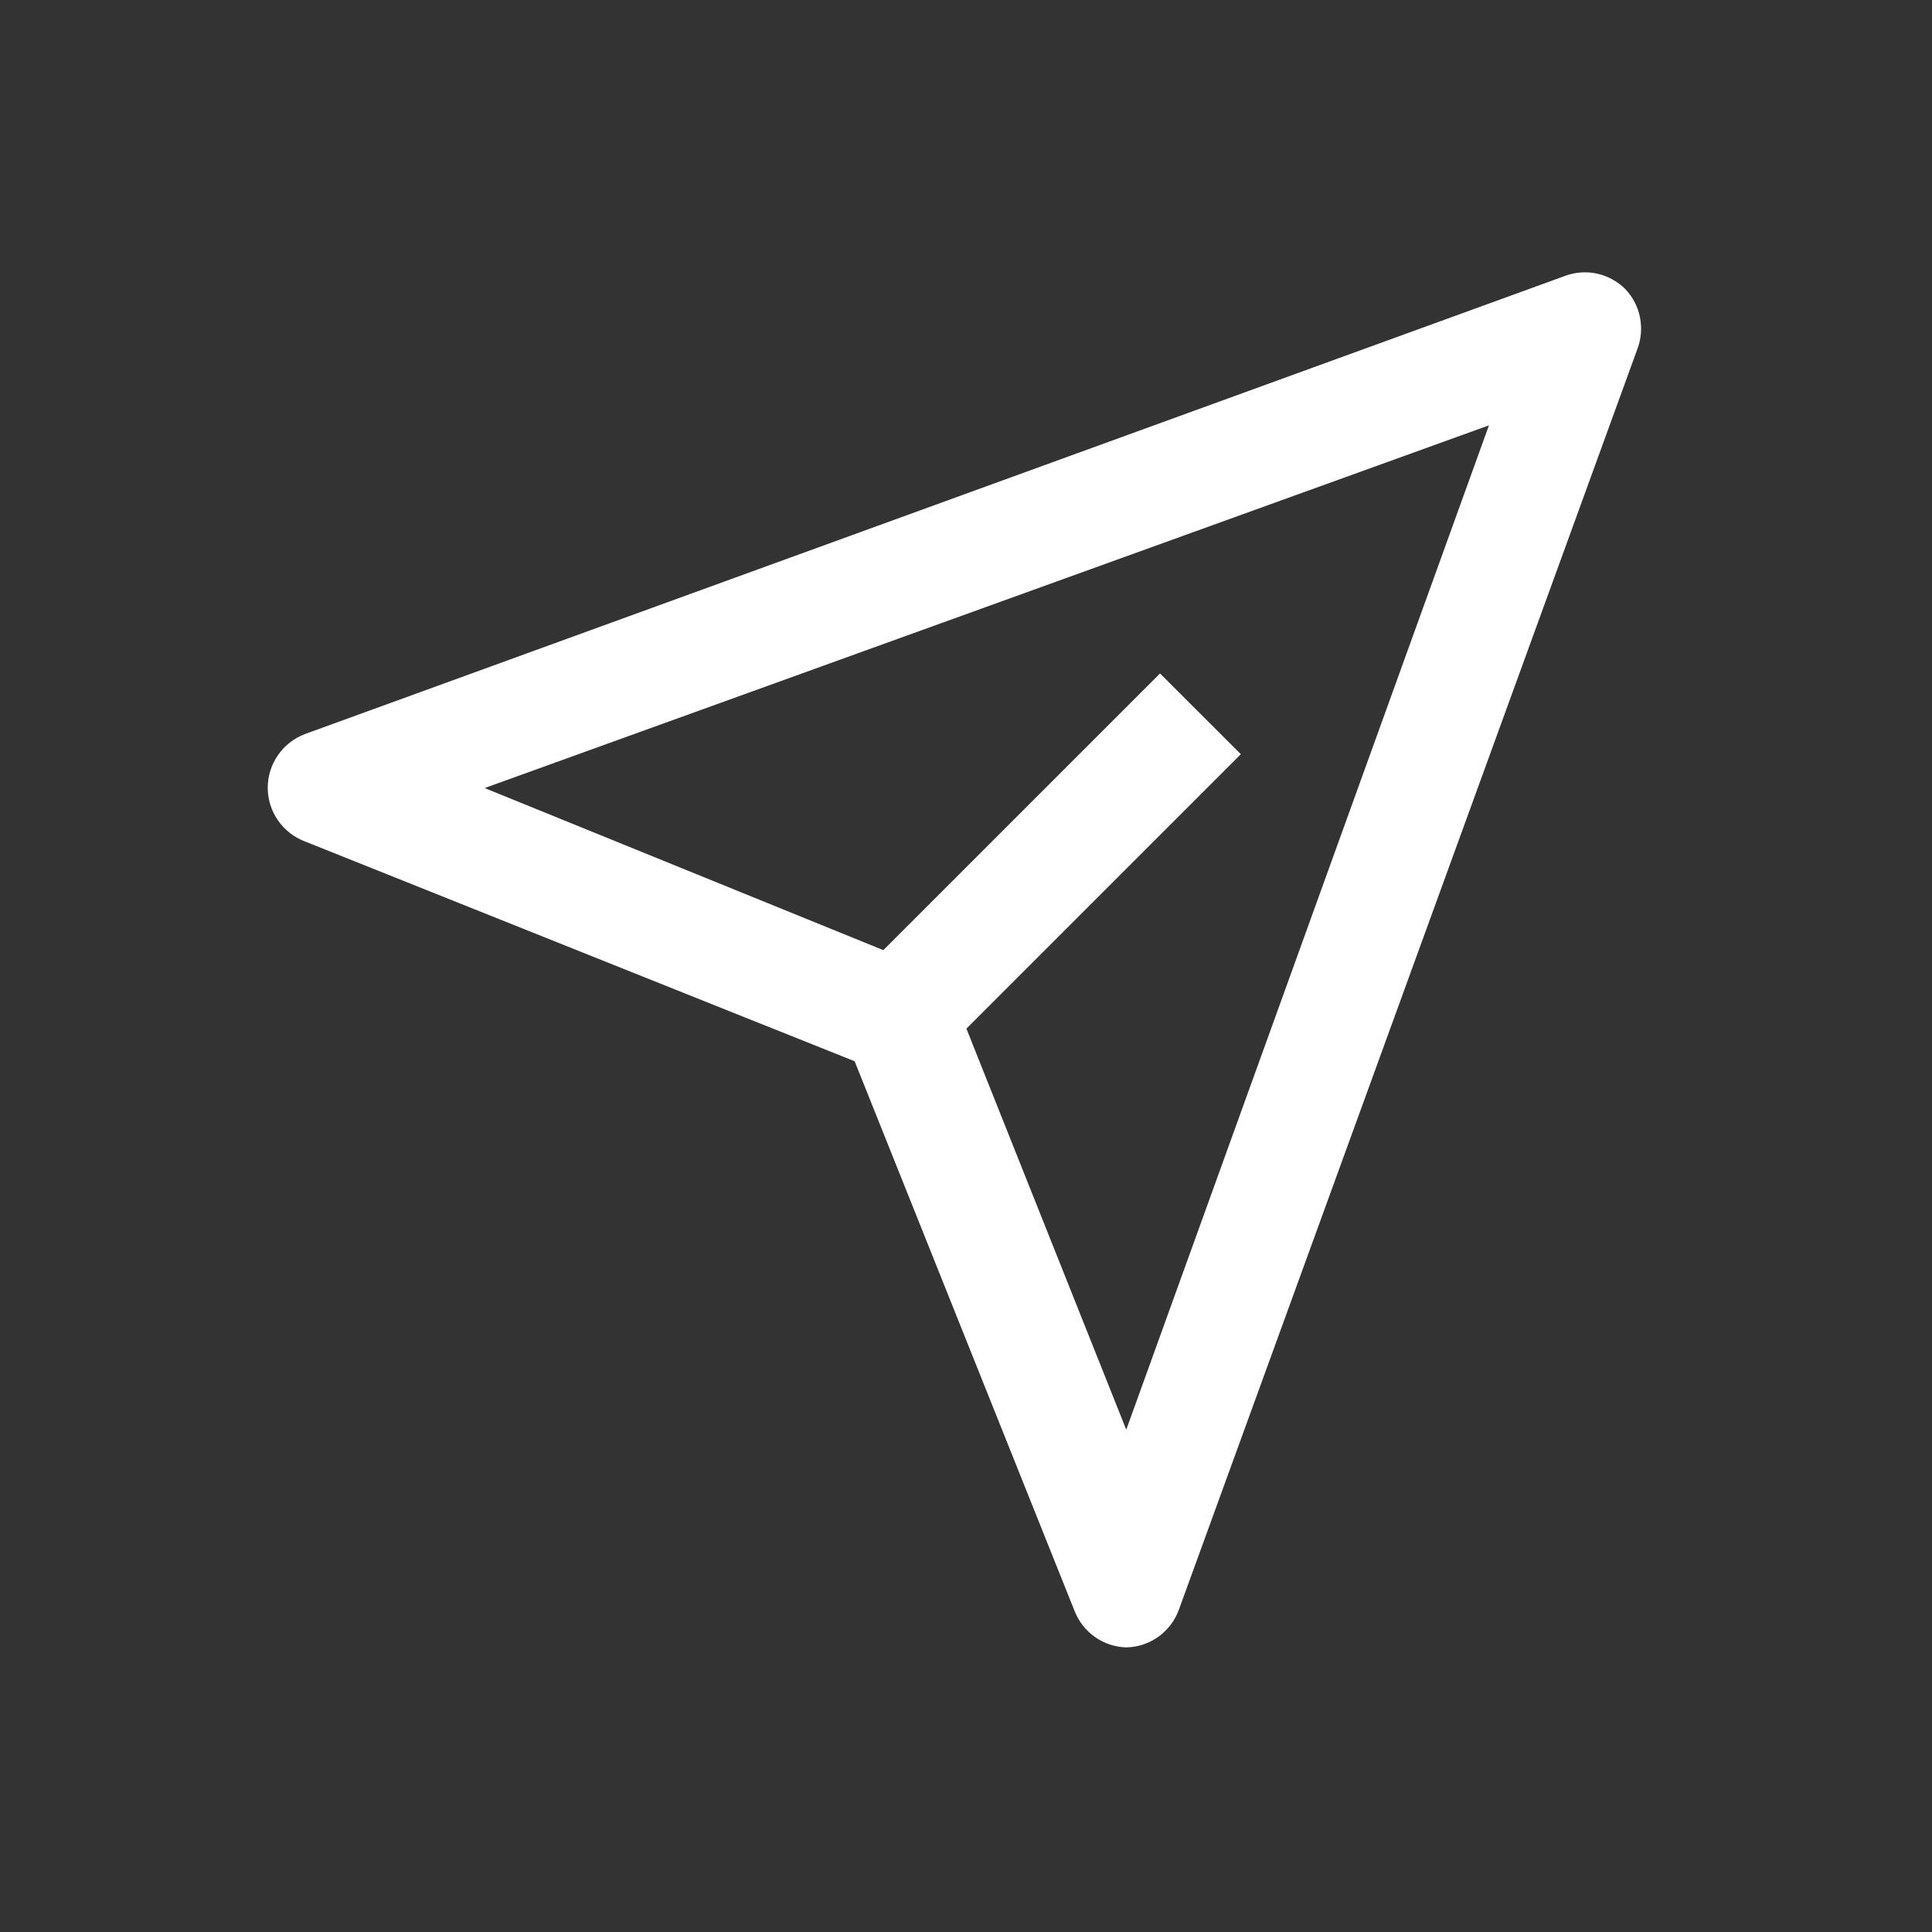 <svg xmlns="http://www.w3.org/2000/svg" width="19" height="19" viewBox="0 0 19 19" fill="none">
  <rect x="0" y="0" width="19" height="19" fill="#333333" stroke="none"/>
  <path d="M15.983 2.842C15.907 2.767 15.811 2.714 15.707 2.691C15.602 2.668 15.492 2.676 15.392 2.713L2.996 7.22C2.89 7.261 2.798 7.333 2.733 7.427C2.668 7.521 2.633 7.633 2.633 7.747C2.633 7.861 2.668 7.973 2.733 8.067C2.798 8.161 2.89 8.233 2.996 8.274L8.405 10.437L10.569 15.846C10.61 15.948 10.679 16.037 10.769 16.099C10.859 16.163 10.966 16.198 11.076 16.201C11.19 16.199 11.3 16.162 11.393 16.096C11.485 16.029 11.556 15.936 11.594 15.829L16.102 3.434C16.14 3.334 16.149 3.226 16.128 3.121C16.108 3.016 16.057 2.92 15.983 2.842ZM11.076 14.06L9.504 10.116L12.203 7.417L11.408 6.623L8.687 9.344L4.766 7.75L14.643 4.183L11.076 14.06Z" fill="white"/>
</svg>